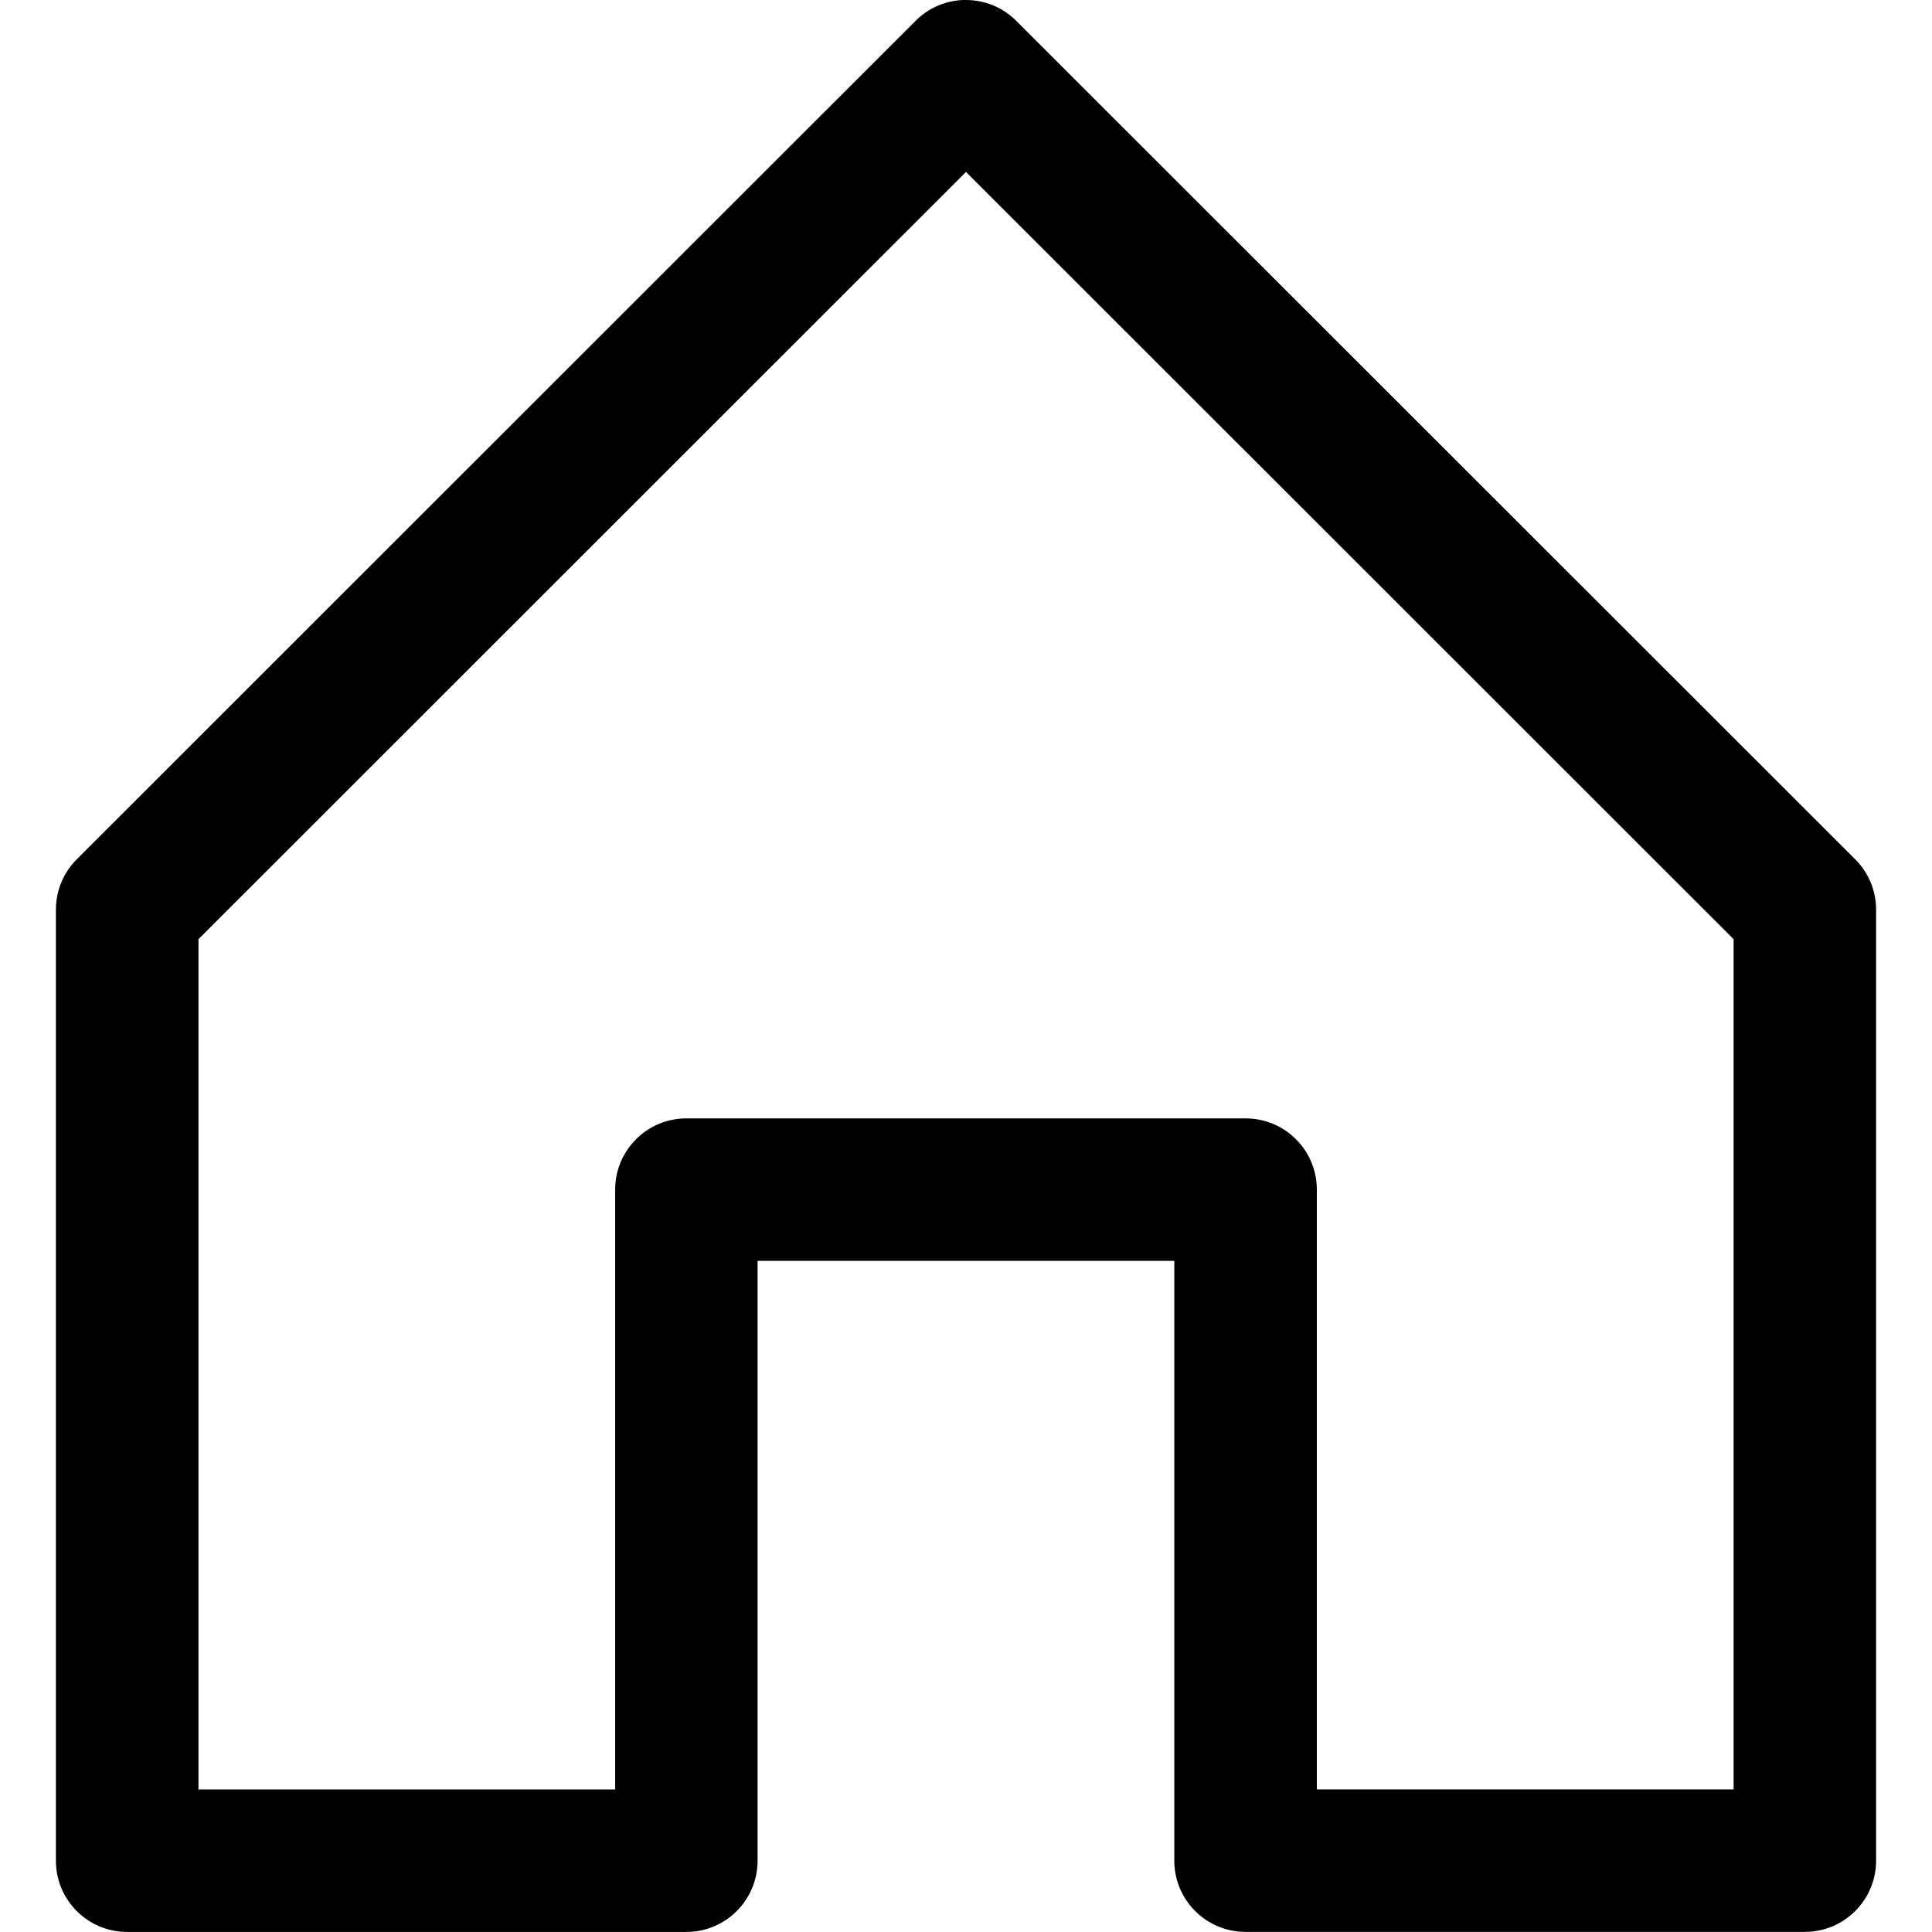<!-- Generated by IcoMoon.io -->
<svg version="1.1" xmlns="http://www.w3.org/2000/svg" width="32" height="32" viewBox="0 0 32 32">
<title>header_home</title>
<path d="M15.999-0c0 0 0 0 0 0 0.326 0 0.621 0.132 0.834 0.346l13.895 13.887c0.214 0.213 0.346 0.508 0.346 0.834v15.751c0 0.652-0.528 1.18-1.18 1.18v0h-9.264c-0.652 0-1.18-0.528-1.18-1.18v0-9.934h-6.902v9.935c0 0.652-0.528 1.18-1.18 1.18v0h-9.262c-0.652 0-1.18-0.528-1.18-1.18v0-15.753c0-0.326 0.133-0.621 0.346-0.834l13.893-13.887c0.213-0.214 0.508-0.346 0.834-0.346 0 0 0 0 0 0v0zM28.714 15.556l-12.714-12.708-12.713 12.708v14.083h6.902v-9.935c0-0.652 0.528-1.18 1.18-1.18v0h9.262c0.652 0 1.18 0.528 1.18 1.18v0 9.934h6.903z"></path>
</svg>
